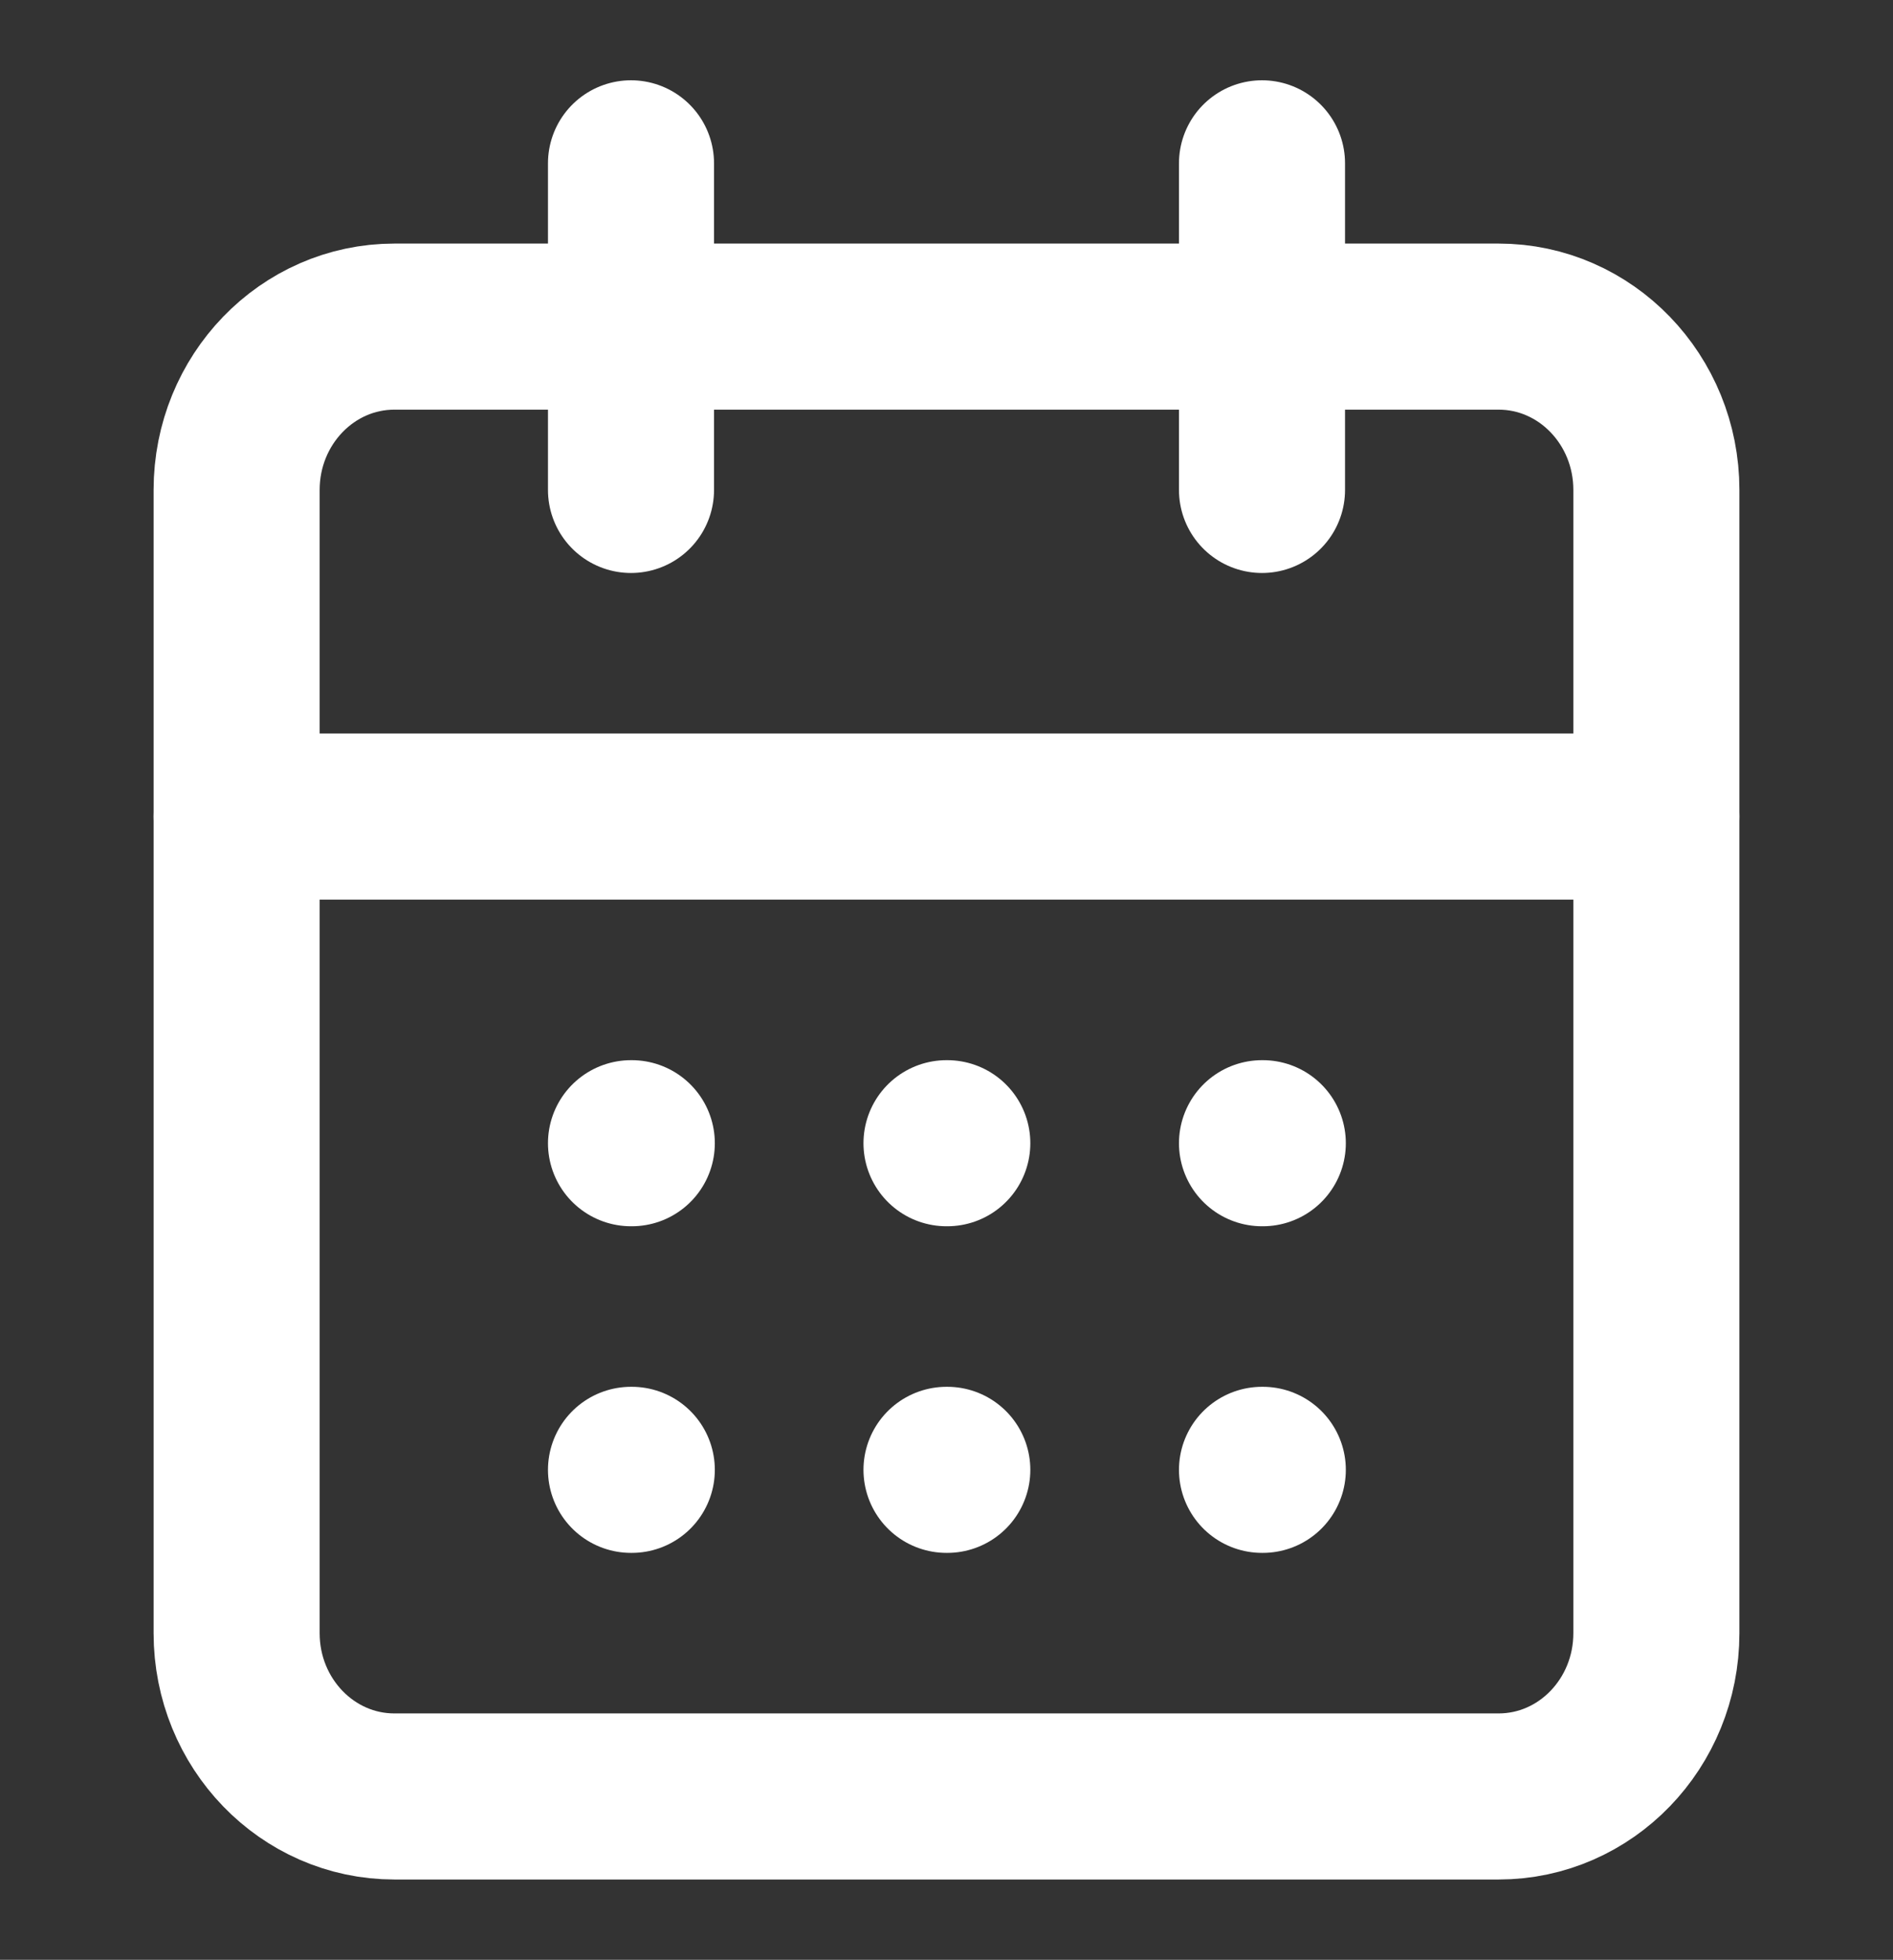 <svg width="57" height="59" viewBox="0 0 57 59" fill="none" xmlns="http://www.w3.org/2000/svg">
<rect x="0" y="0" width="57" height="59" fill="#333333" stroke="none"/>
<path d="M45.125 9.833H11.875C9.252 9.833 7.125 12.035 7.125 14.75V49.167C7.125 51.882 9.252 54.083 11.875 54.083H45.125C47.748 54.083 49.875 51.882 49.875 49.167V14.75C49.875 12.035 47.748 9.833 45.125 9.833Z" stroke="white" stroke-width="5" stroke-linecap="round" stroke-linejoin="round"/>
<path d="M38 4.917V14.75" stroke="white" stroke-width="5" stroke-linecap="round" stroke-linejoin="round"/>
<path d="M19 4.917V14.75" stroke="white" stroke-width="5" stroke-linecap="round" stroke-linejoin="round"/>
<path d="M7.125 24.583H49.875" stroke="white" stroke-width="5" stroke-linecap="round" stroke-linejoin="round"/>
<path d="M19 34.417H19.024" stroke="white" stroke-width="5" stroke-linecap="round" stroke-linejoin="round"/>
<path d="M28.5 34.417H28.524" stroke="white" stroke-width="5" stroke-linecap="round" stroke-linejoin="round"/>
<path d="M38 34.417H38.024" stroke="white" stroke-width="5" stroke-linecap="round" stroke-linejoin="round"/>
<path d="M19 44.25H19.024" stroke="white" stroke-width="5" stroke-linecap="round" stroke-linejoin="round"/>
<path d="M28.5 44.25H28.524" stroke="white" stroke-width="5" stroke-linecap="round" stroke-linejoin="round"/>
<path d="M38 44.25H38.024" stroke="white" stroke-width="5" stroke-linecap="round" stroke-linejoin="round"/>
</svg>
